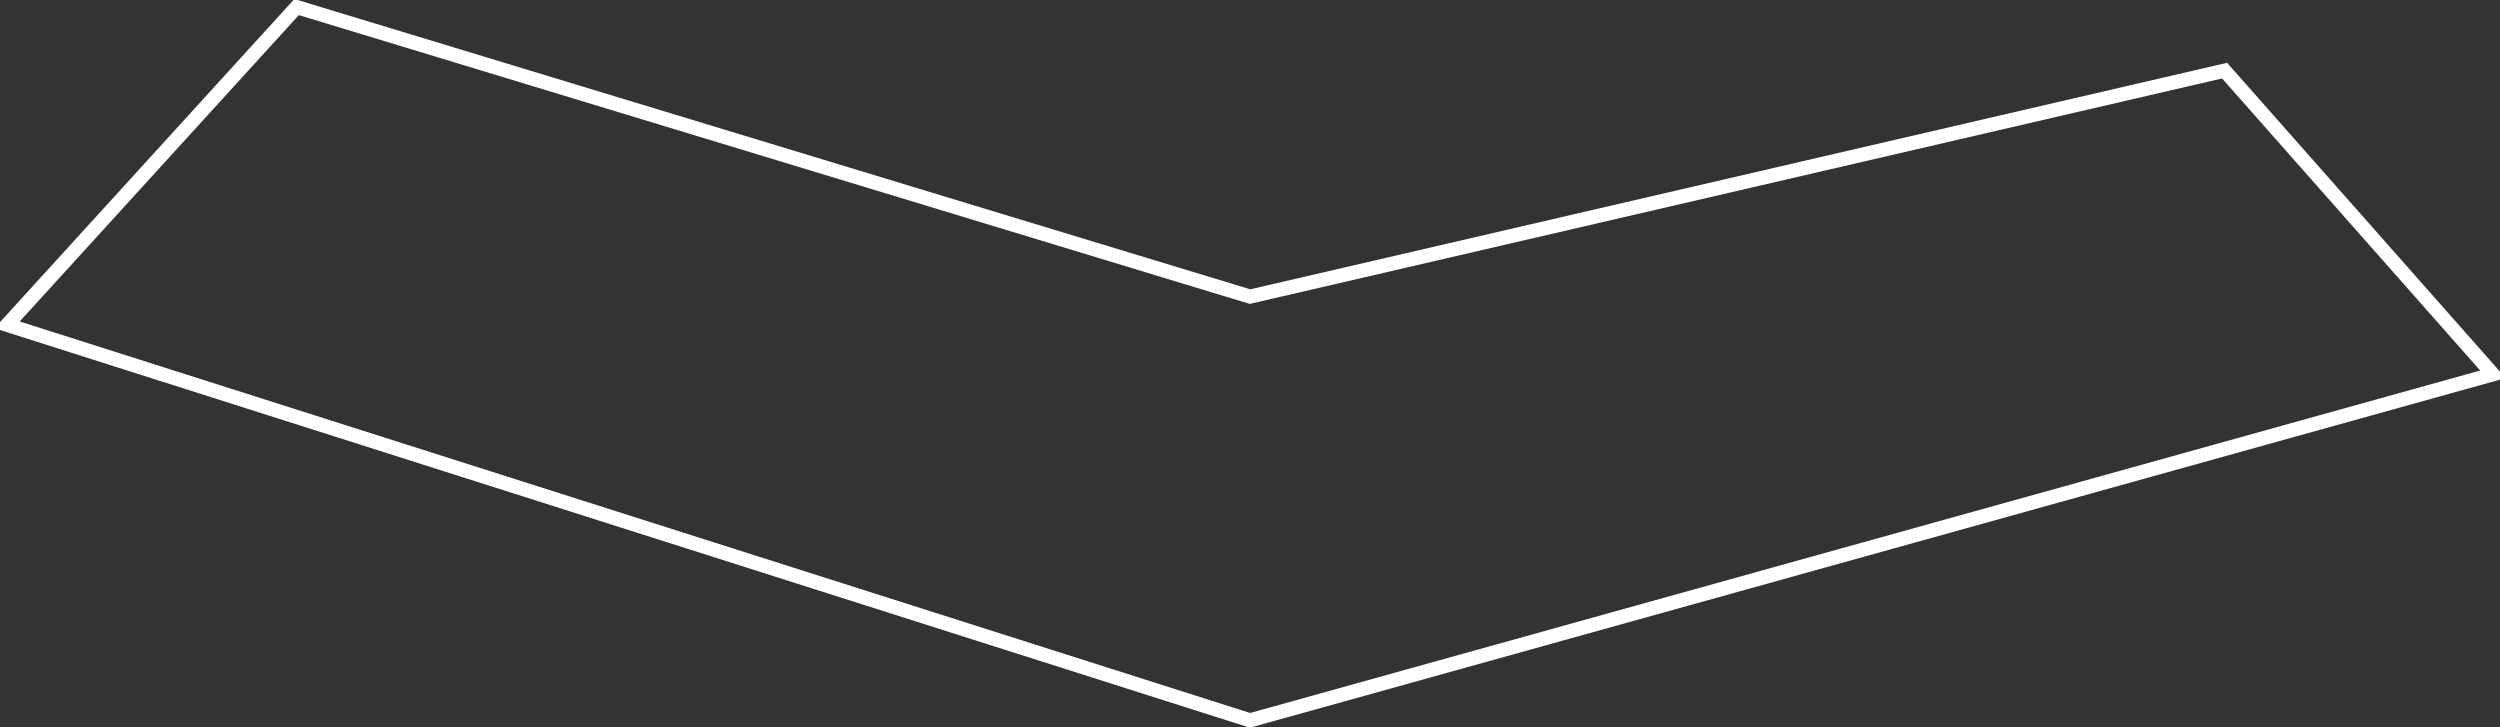 <svg xmlns="http://www.w3.org/2000/svg" xmlns:xlink="http://www.w3.org/1999/xlink" preserveAspectRatio="xMidYMid" width="354" height="103" viewBox="0 0 354 103">
  <rect x="0" y="0" width="354" height="103" fill="#333333" stroke="none"/>
  <defs>
    <style>

      .cls-2 {
        stroke: #ffffff;
        stroke-width: 2px;
        fill: none;
      }
    </style>
  </defs>
  <path d="M177.000,102.000 C177.000,102.000 353.000,53.000 353.000,53.000 C353.000,53.000 315.000,10.000 315.000,10.000 C315.000,10.000 177.000,42.000 177.000,42.000 C177.000,42.000 42.000,1.000 42.000,1.000 C42.000,1.000 1.000,46.000 1.000,46.000 C1.000,46.000 177.000,102.000 177.000,102.000 Z" id="path-1" class="cls-2" fill-rule="evenodd"/>
</svg>

